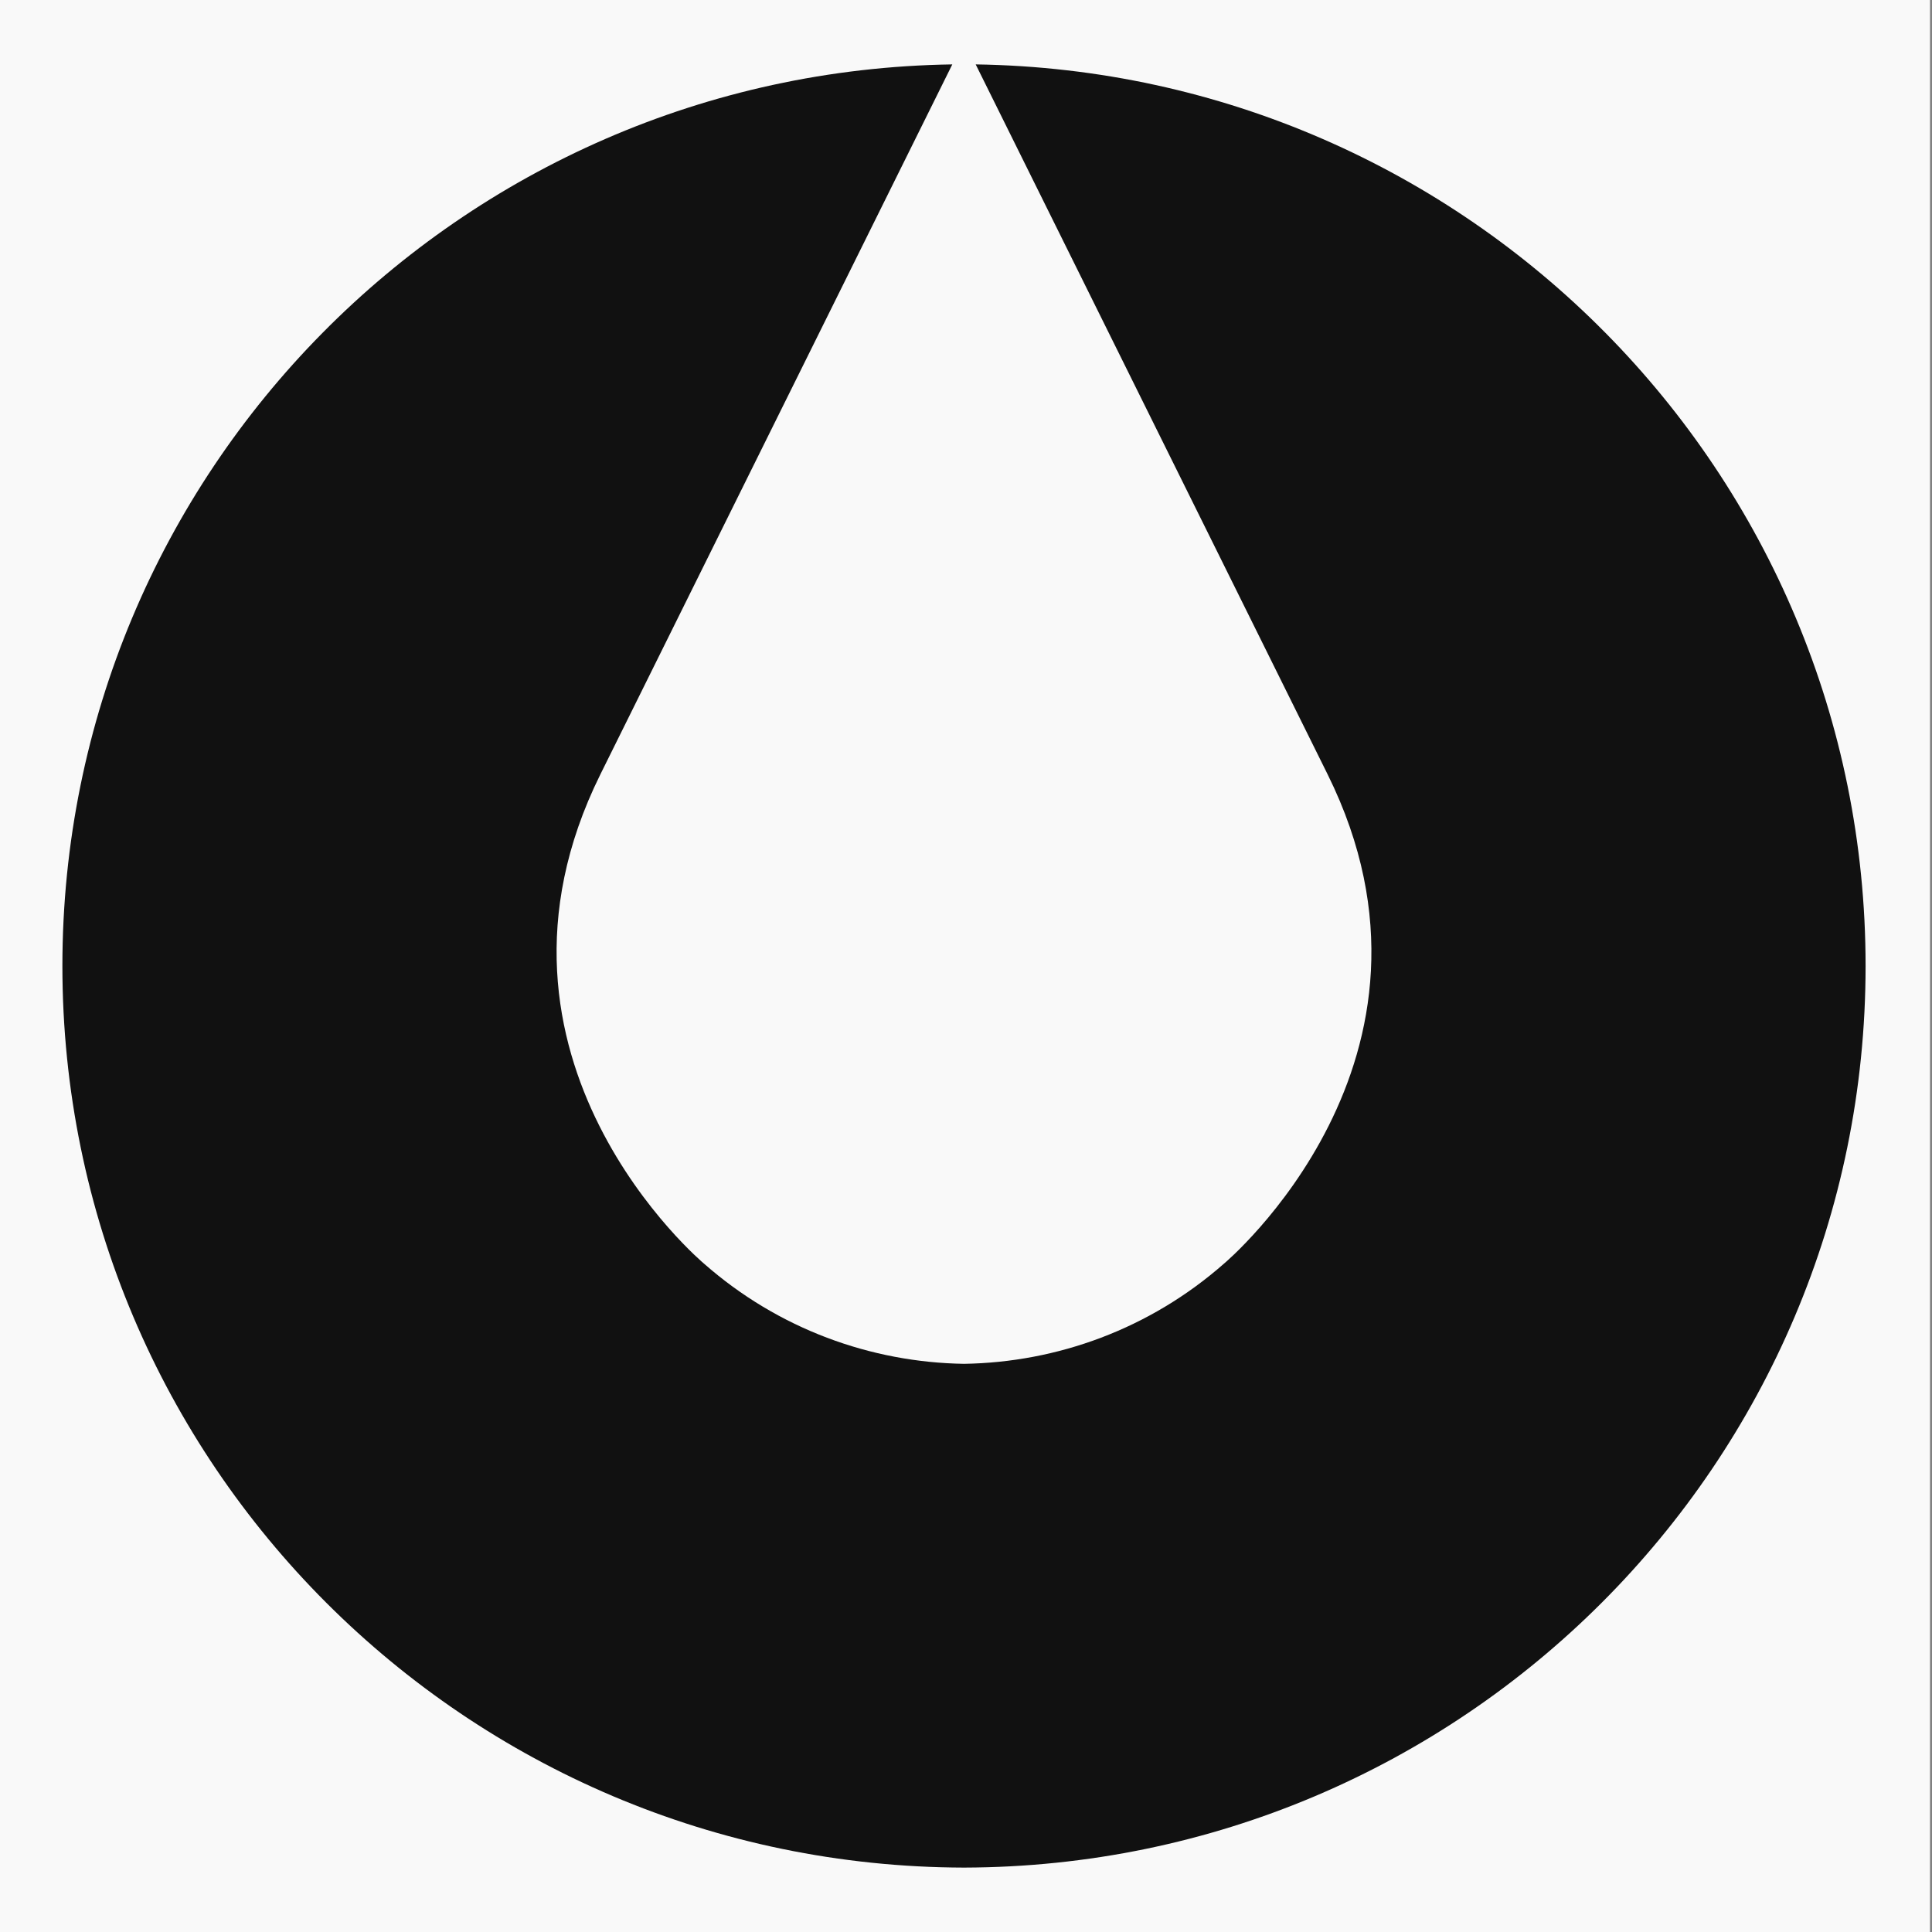 <?xml version="1.0" ?>
<svg xmlns="http://www.w3.org/2000/svg" viewBox="0 0 425.197 425.197" baseProfile="tiny-ps">
	<rect x="0" y="0" width="425.197" height="425.197" fill="#808080" stroke="none"/>
	<g id="Layer_2">
		<rect x="-0.441" width="425.197" height="425.197" fill="#F9F9F9"/>
	</g>
	<g id="Layer_1">
		<path d="M214.732,14.173l77.467,156.28c31.003,62.632-22.821,107.65-22.822,107.65   c-16.355,14.39-36.735,21.732-57.219,22.05c-20.484-0.317-40.865-7.659-57.219-22.05c-0.001,0-53.825-45.018-22.822-107.65   l77.467-156.28C101.138,15.769,13.732,103.974,13.732,212.605c0,109.453,88.806,198.161,198.425,198.418   c109.619-0.258,198.425-88.966,198.425-198.418C410.583,103.974,323.177,15.769,214.732,14.173z" fill="#111111"/>
	</g>
</svg>